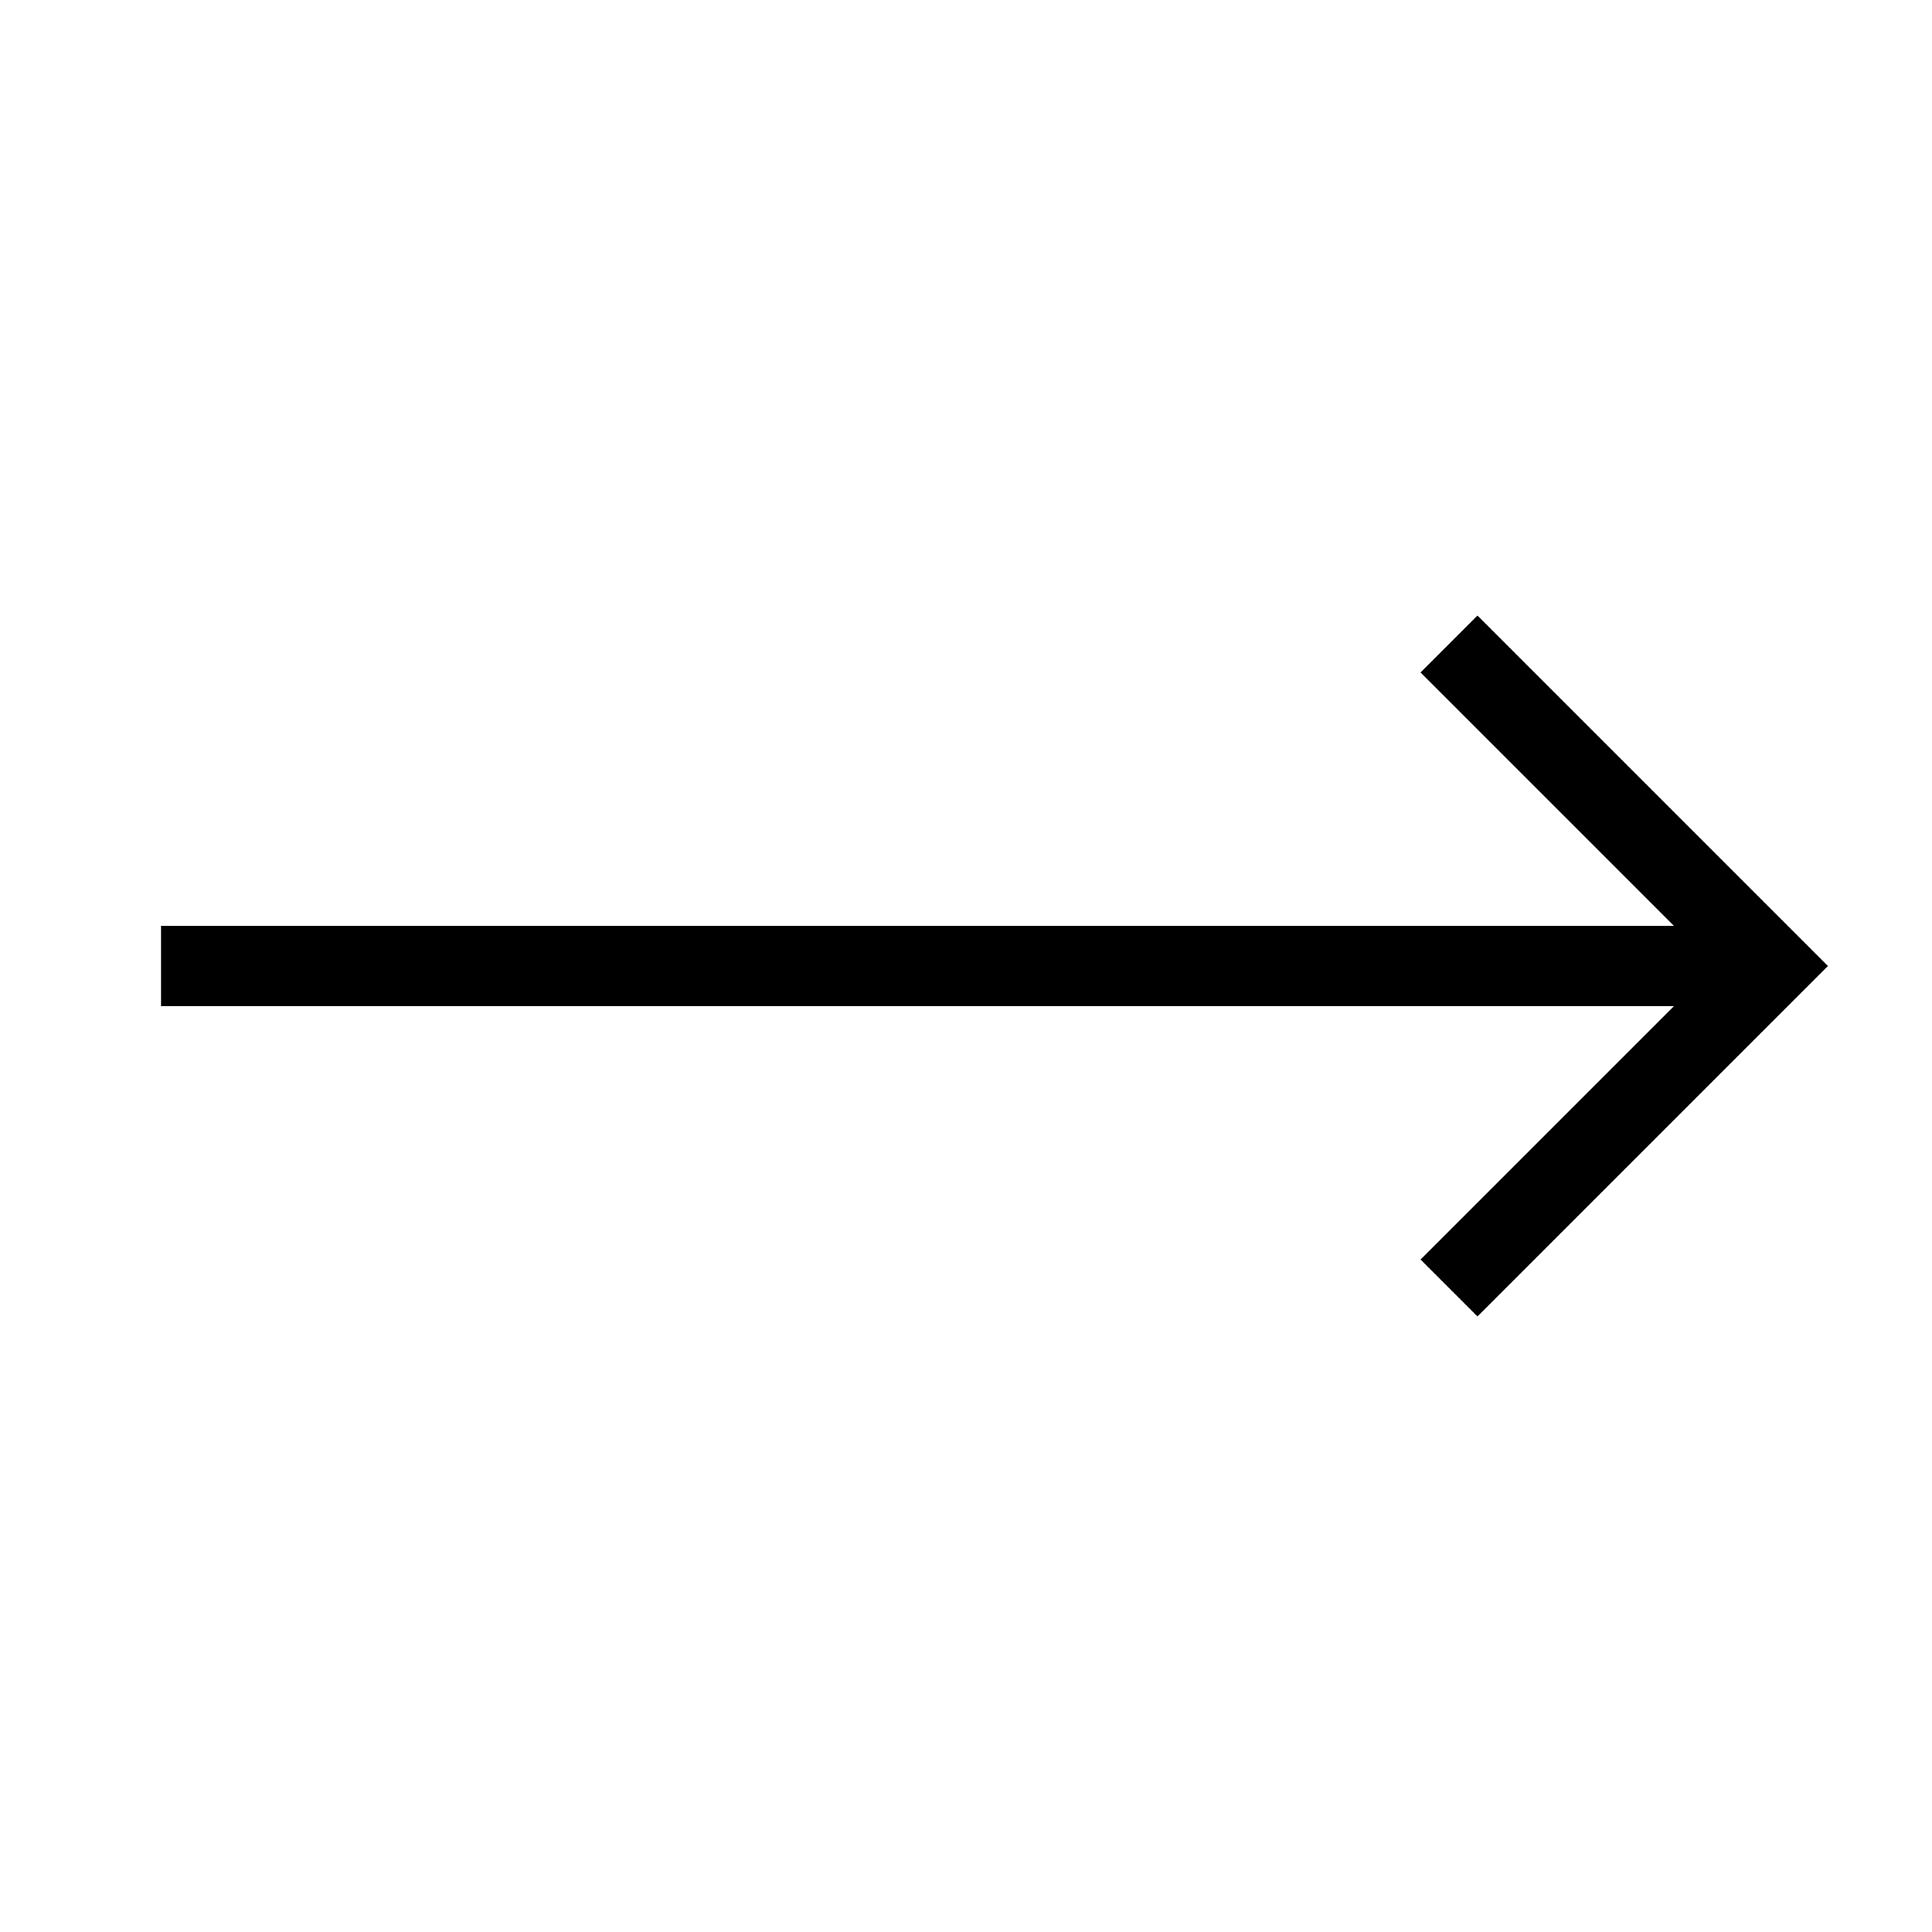 <svg xmlns="http://www.w3.org/2000/svg" aria-label="Arrow pointing right" fill="none" stroke="currentColor" height="24" width="24" viewBox="0 0 24 24">
  <path d="m 18,8 4,4 -4,4 M 2,12 h 20"/>
</svg>
